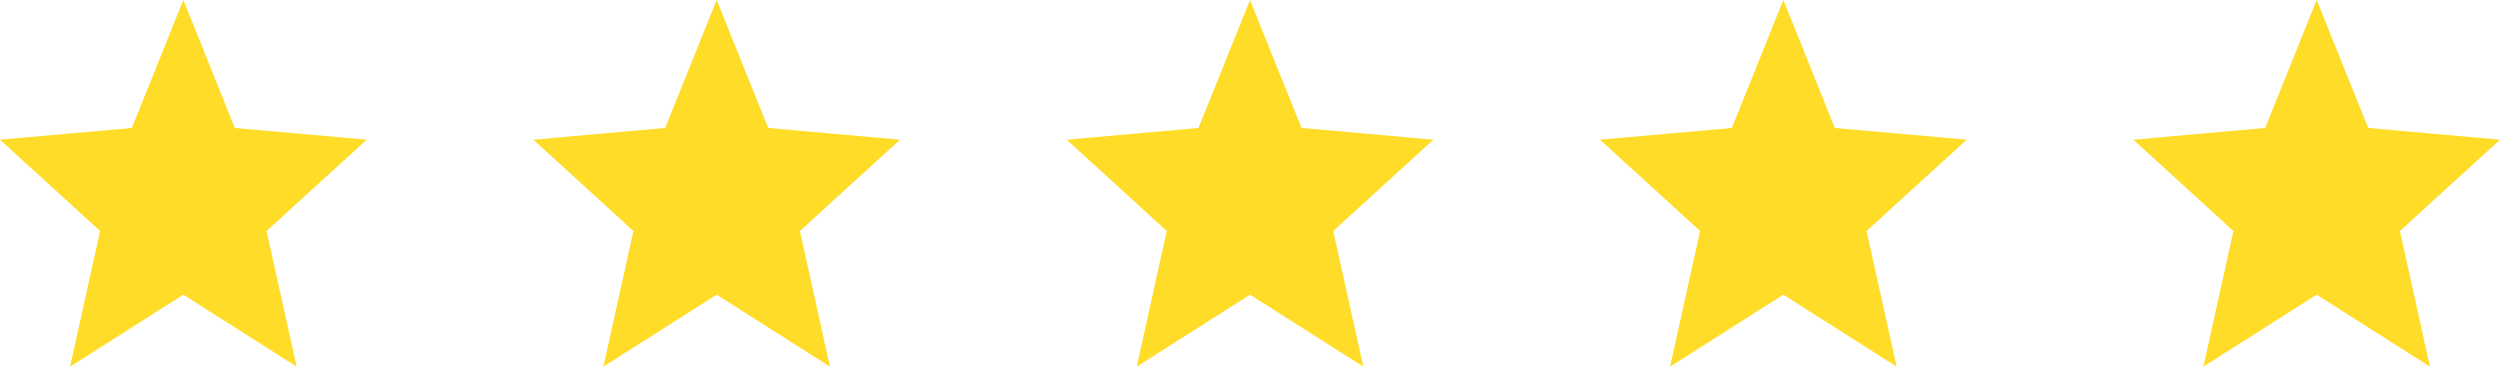 <svg width="150" height="22" viewBox="0 0 150 22" fill="none" xmlns="http://www.w3.org/2000/svg">
<path d="M11 17.681L17.798 22L15.994 13.86L22 8.383L14.091 7.677L11 0L7.909 7.677L0 8.383L6.006 13.86L4.202 22L11 17.681Z" fill="#FFDC27"/>
<path d="M43 17.681L49.798 22L47.994 13.86L54 8.383L46.091 7.677L43 0L39.909 7.677L32 8.383L38.006 13.86L36.202 22L43 17.681Z" fill="#FFDC27"/>
<path d="M75 17.681L81.798 22L79.994 13.86L86 8.383L78.091 7.677L75 0L71.909 7.677L64 8.383L70.006 13.86L68.202 22L75 17.681Z" fill="#FFDC27"/>
<path d="M107 17.681L113.798 22L111.994 13.86L118 8.383L110.091 7.677L107 0L103.909 7.677L96 8.383L102.006 13.86L100.202 22L107 17.681Z" fill="#FFDC27"/>
<path d="M139 17.681L145.798 22L143.994 13.86L150 8.383L142.091 7.677L139 0L135.909 7.677L128 8.383L134.006 13.86L132.202 22L139 17.681Z" fill="#FFDC27"/>
</svg>
